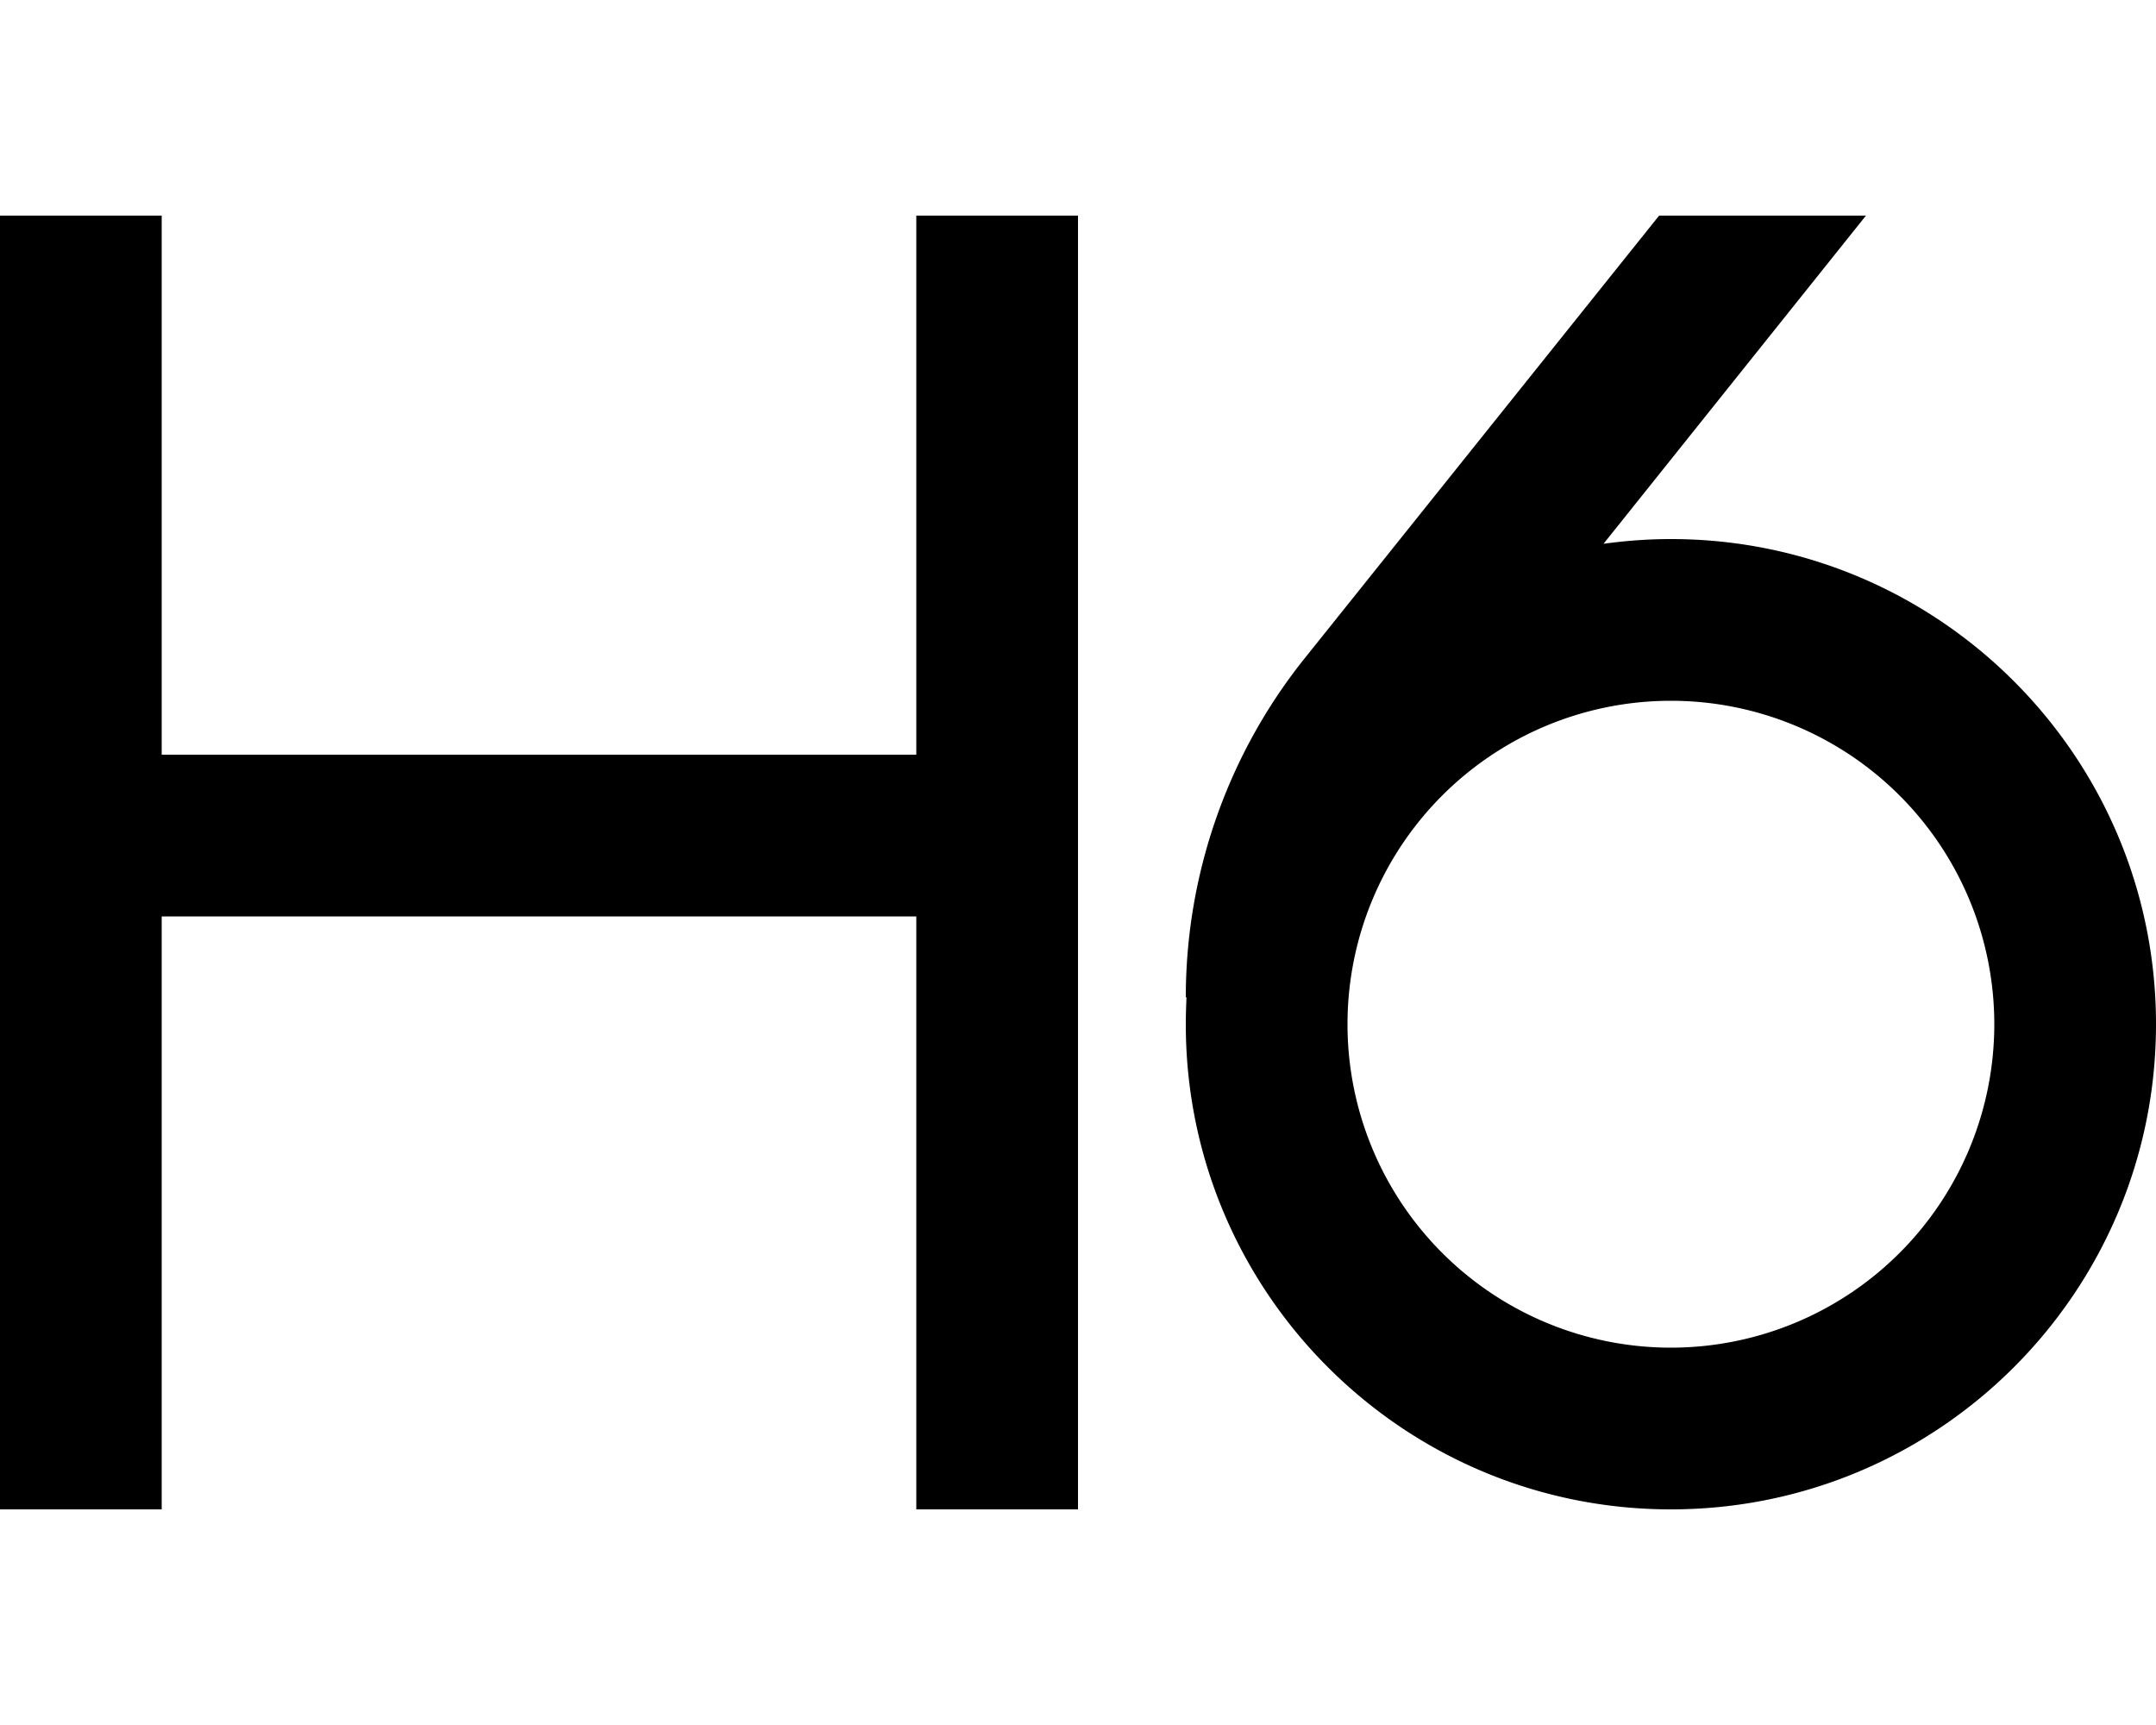 <svg xmlns="http://www.w3.org/2000/svg" viewBox="0 0 640 512" fill="currentColor"><!--! Font Awesome Pro 6.5.0 by @fontawesome - https://fontawesome.com License - https://fontawesome.com/license (Commercial License) Copyright 2023 Fonticons, Inc. --><path d="M48 88V64H0V88 248 424v24H48V424 272H272V424v24h48V424 248 88 64H272V88 224H48V88zM387.2 195.5C364.4 224 352 259.5 352 296h.2c-.1 2.6-.2 5.3-.2 8c0 79.5 64.5 144 144 144s144-64.5 144-144s-64.5-144-144-144c-6.8 0-13.4 .5-20 1.4L553.9 64H492.5L387.2 195.5zM400 304a96 96 0 1 1 192 0 96 96 0 1 1 -192 0z"/></svg>
